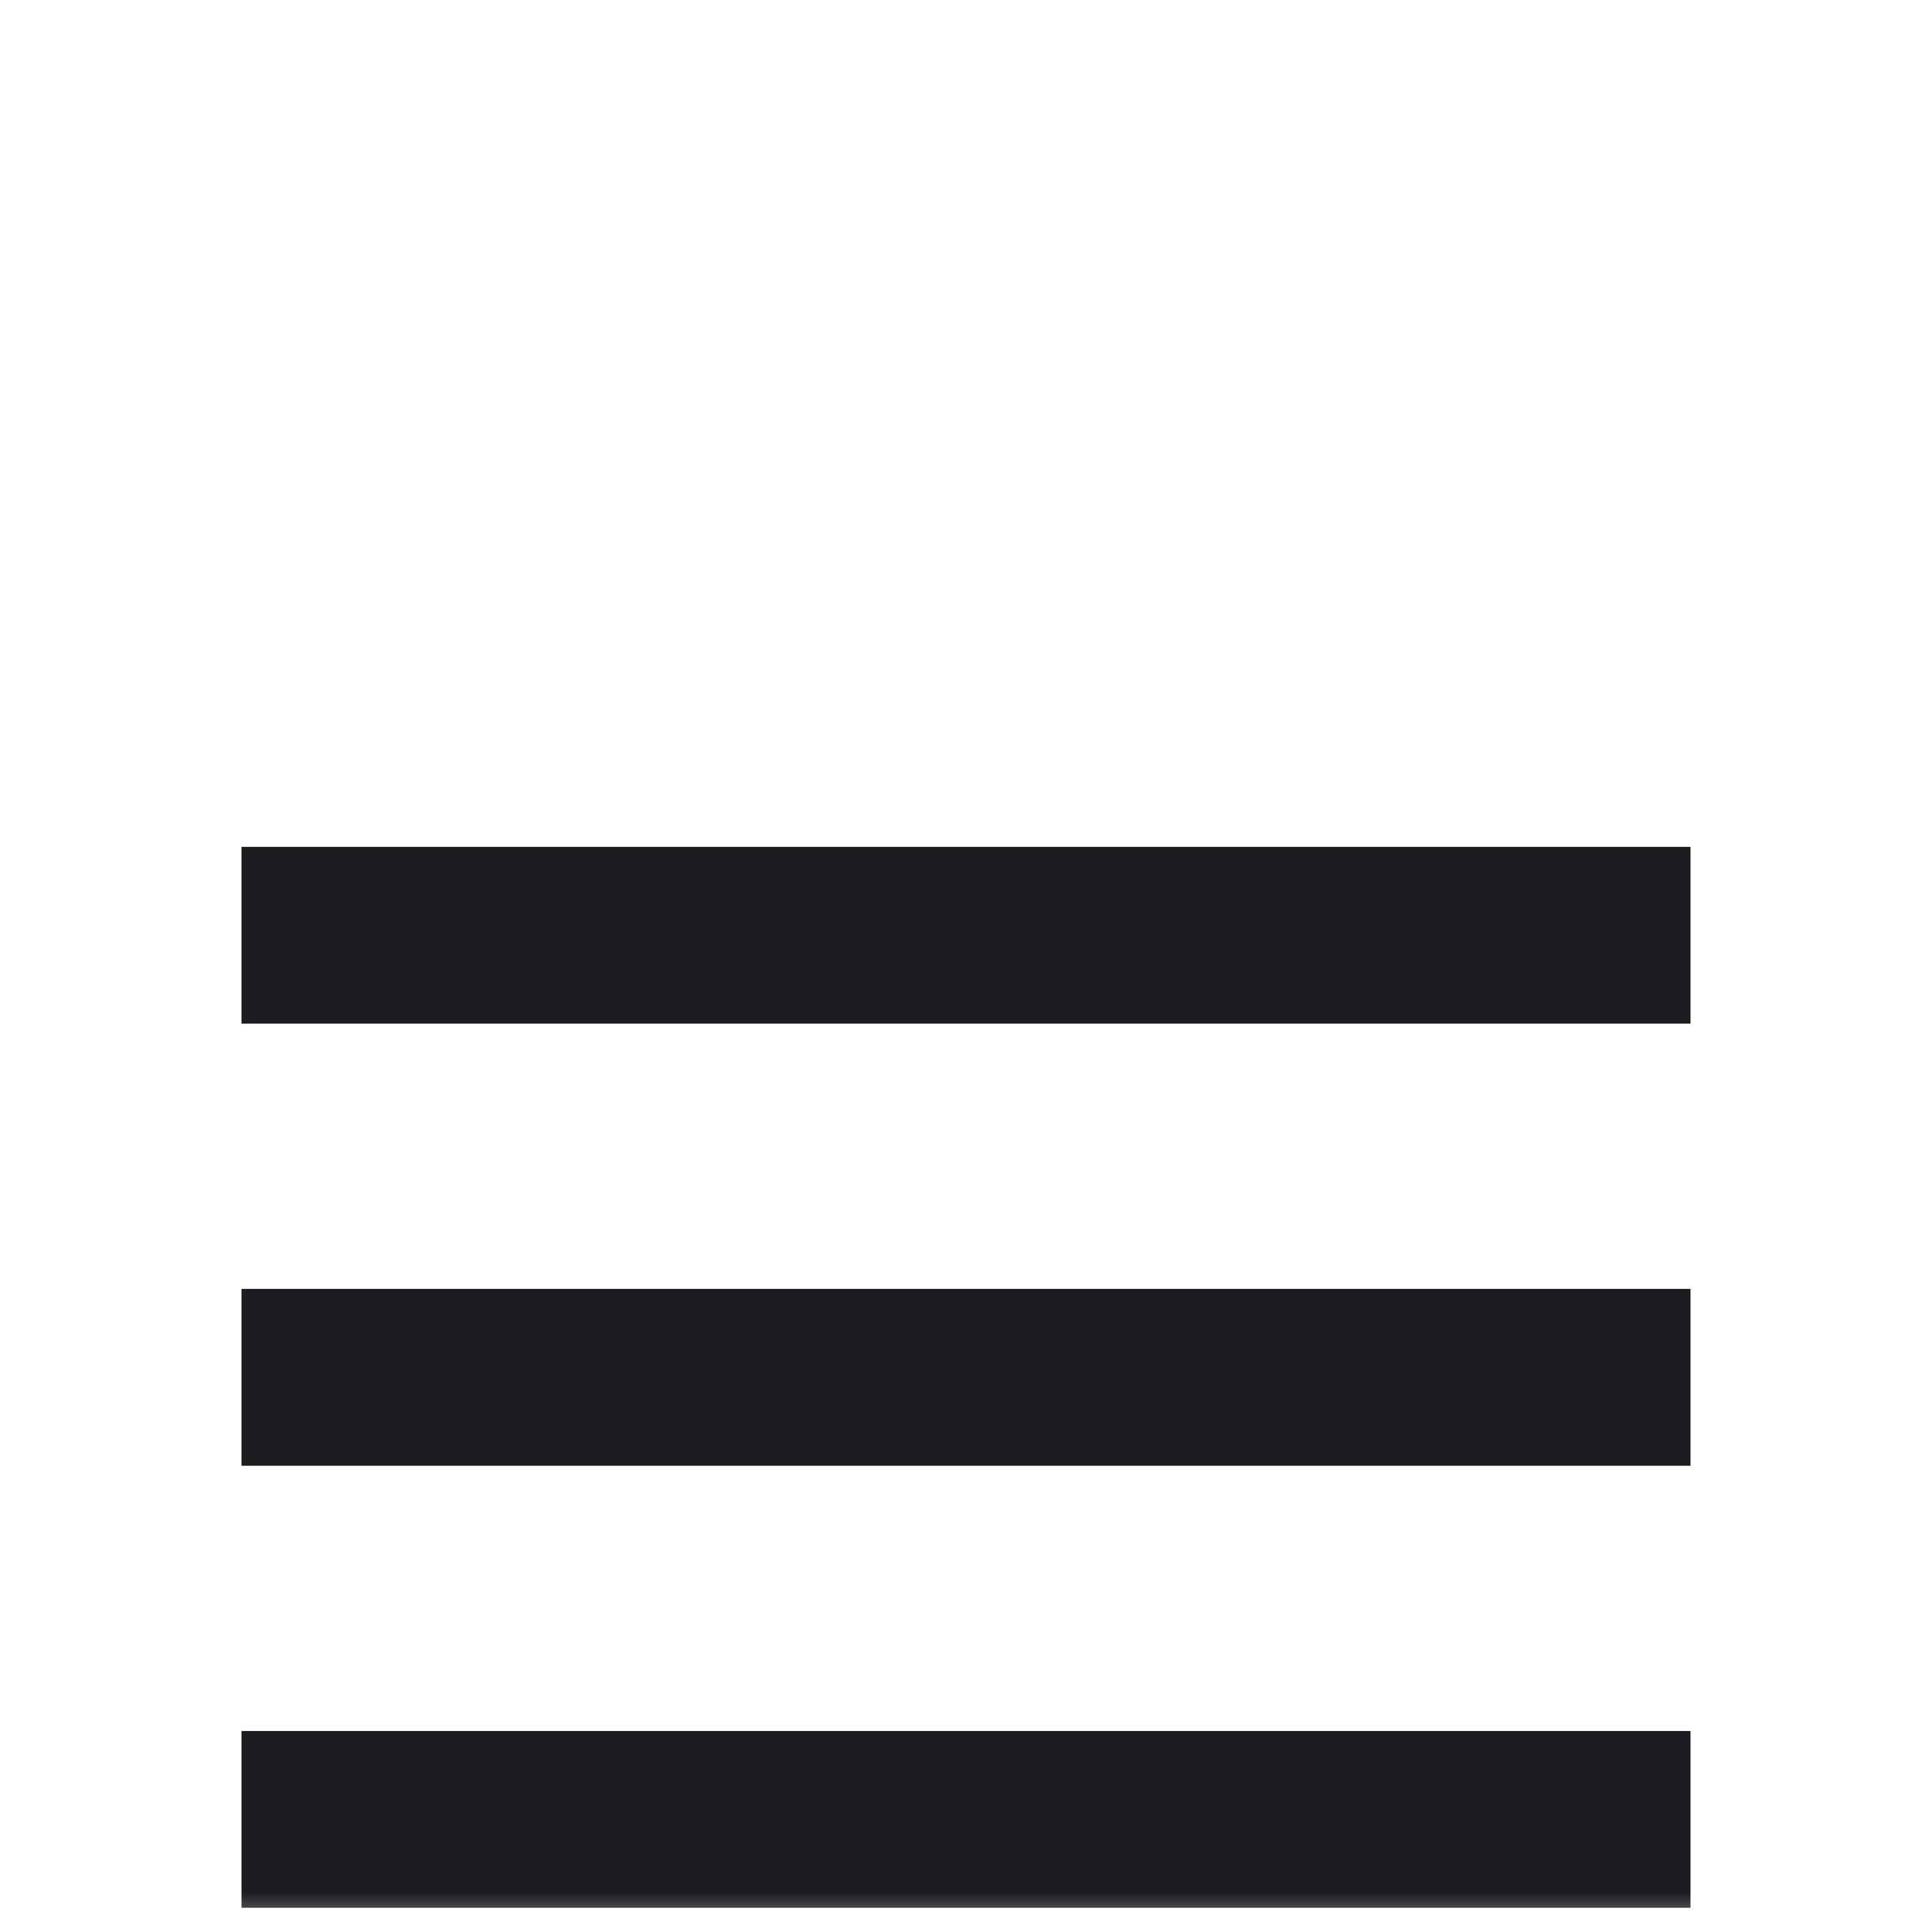 <svg width="24" height="24" viewBox="0 0 24 24" fill="none" xmlns="http://www.w3.org/2000/svg">
<mask id="mask0_116_220" style="mask-type:alpha" maskUnits="userSpaceOnUse" x="0" y="0" width="24" height="24">
<rect width="24" height="24" fill="#C4C4C4"/>
</mask>
<g mask="url(#mask0_116_220)">
<path d="M3 23.699V21.503H21V23.699H3ZM3 18.208V16.011H21V18.208H3ZM3 12.716V10.52H21V12.716H3Z" fill="#1C1B1F"/>
</g>
</svg>
